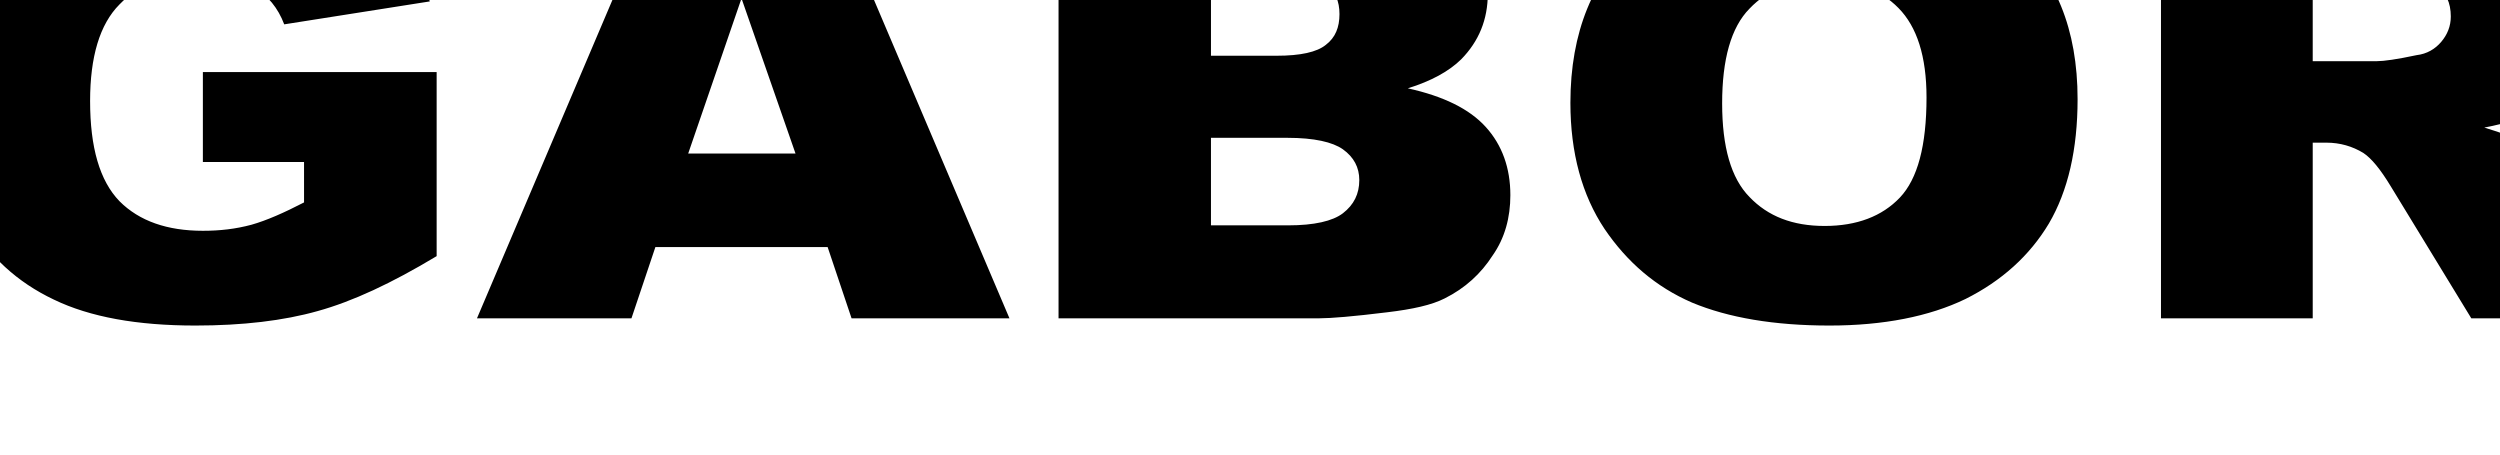 <svg xmlns="http://www.w3.org/2000/svg" viewBox="0 0 1100 200"  fill-rule="nonzero" stroke-linejoin="round" stroke-miterlimit="2" xmlns:v="https://vecta.io/nano"><path d="M89.265 71.267V31.695h102.858v81.003c-19.85 11.951-36.993 19.919-52.331 24.168-15.038 4.249-33.083 6.374-53.835 6.374-25.564 0-46.316-3.718-62.256-11.42-16.241-7.702-28.572-19.122-37.594-34.526-8.722-15.138-13.233-32.667-13.233-52.32 0-20.716 4.812-38.775 14.436-54.179s24.06-26.824 42.707-34.792c14.436-6.108 34.286-9.295 58.948-9.295 23.76 0 41.504 1.859 53.234 5.577 11.729 3.984 21.654 9.827 29.474 17.794s13.534 18.06 17.444 30.542l-64.061 10.092c-2.707-7.171-7.218-12.748-13.534-16.466-6.316-3.984-14.436-5.843-24.06-5.843-14.737 0-26.166 4.515-34.888 13.545-8.722 8.764-12.932 23.106-12.932 42.494 0 20.45 4.211 35.057 12.932 44.087 8.722 8.764 21.053 13.014 36.692 13.014 7.519 0 14.436-.797 21.354-2.656 6.617-1.859 14.436-5.312 23.158-9.827V71.267H89.265zm274.893 37.448h-75.79l-10.526 31.339h-67.971l80.903-190.159h72.482l80.903 190.159h-69.474l-10.526-31.339zm-14.135-41.166L326.263-.706l-23.459 68.255h47.219zM465.759-50.105h124.513c20.752 0 36.692 4.515 47.82 13.545 11.128 9.295 16.542 20.45 16.542 33.729 0 11.42-3.91 20.981-11.729 28.949-5.414 5.312-13.233 9.561-23.459 12.748 15.639 3.453 27.068 9.03 34.286 16.997s10.827 18.06 10.827 30.011c0 9.827-2.406 18.857-7.82 26.558-5.113 7.968-12.03 14.342-21.053 18.857-5.714 2.921-14.135 4.781-25.263 6.108-15.038 1.859-24.963 2.656-29.775 2.656H465.759V-50.105zm67.068 74.629H561.7c10.526 0 17.745-1.594 21.654-4.781 4.211-3.187 6.015-7.702 6.015-13.545 0-5.577-1.805-10.092-6.015-13.014-3.91-3.187-11.128-4.781-21.053-4.781h-29.474v36.12zm0 74.629h33.985c11.429 0 19.549-1.859 24.06-5.312 4.812-3.718 7.218-8.499 7.218-14.607 0-5.577-2.406-10.092-7.218-13.545-4.511-3.187-12.632-5.046-24.361-5.046h-33.685v38.51zm158.15-53.913c0-31.073 9.925-55.242 29.474-72.505s46.918-26.027 81.805-26.027c35.79 0 63.459 8.499 82.708 25.496 19.549 16.997 29.173 40.635 29.173 71.442 0 22.044-4.211 40.369-12.632 54.711-8.421 14.076-20.752 25.231-36.692 33.198-15.94 7.702-36.091 11.686-59.85 11.686-24.361 0-44.512-3.453-60.452-10.092-15.94-6.905-28.572-17.794-38.497-32.401-9.925-14.873-15.038-33.464-15.038-55.507zm66.768.266c0 19.122 3.91 32.933 12.03 41.166 8.12 8.499 18.948 12.748 33.083 12.748s25.263-4.249 33.083-12.482 11.729-22.84 11.729-44.087c0-18.06-4.211-31.073-12.331-39.307S816.091-8.939 802.256-8.939c-13.534 0-24.361 4.249-32.482 12.748-8.12 8.233-12.03 22.309-12.03 41.697zm193.084 94.548V-50.105h110.979c20.451 0 36.091 1.594 47.219 4.781 10.827 2.921 19.549 8.764 26.166 17.263s9.925 18.591 9.925 30.808c0 10.623-2.406 19.653-7.519 27.355s-12.03 13.81-21.053 18.591c-5.714 2.921-13.534 5.577-23.459 7.436 8.12 2.39 13.835 4.781 17.444 6.905 2.406 1.594 6.015 5.046 10.526 10.092 4.812 5.046 7.82 9.03 9.323 11.686l32.181 55.242h-75.189l-35.489-58.163c-4.511-7.436-8.421-12.217-12.03-14.607-4.812-2.921-10.226-4.515-16.241-4.515h-6.015v77.285h-66.768zm66.768-113.139h28.271c3.008 0 8.722-.797 17.444-2.656 4.511-.531 8.12-2.656 10.827-5.843s4.211-6.905 4.211-11.155c0-6.108-2.105-10.623-6.617-14.076-4.511-3.187-12.632-4.781-24.662-4.781h-29.474v38.51z"/></svg>